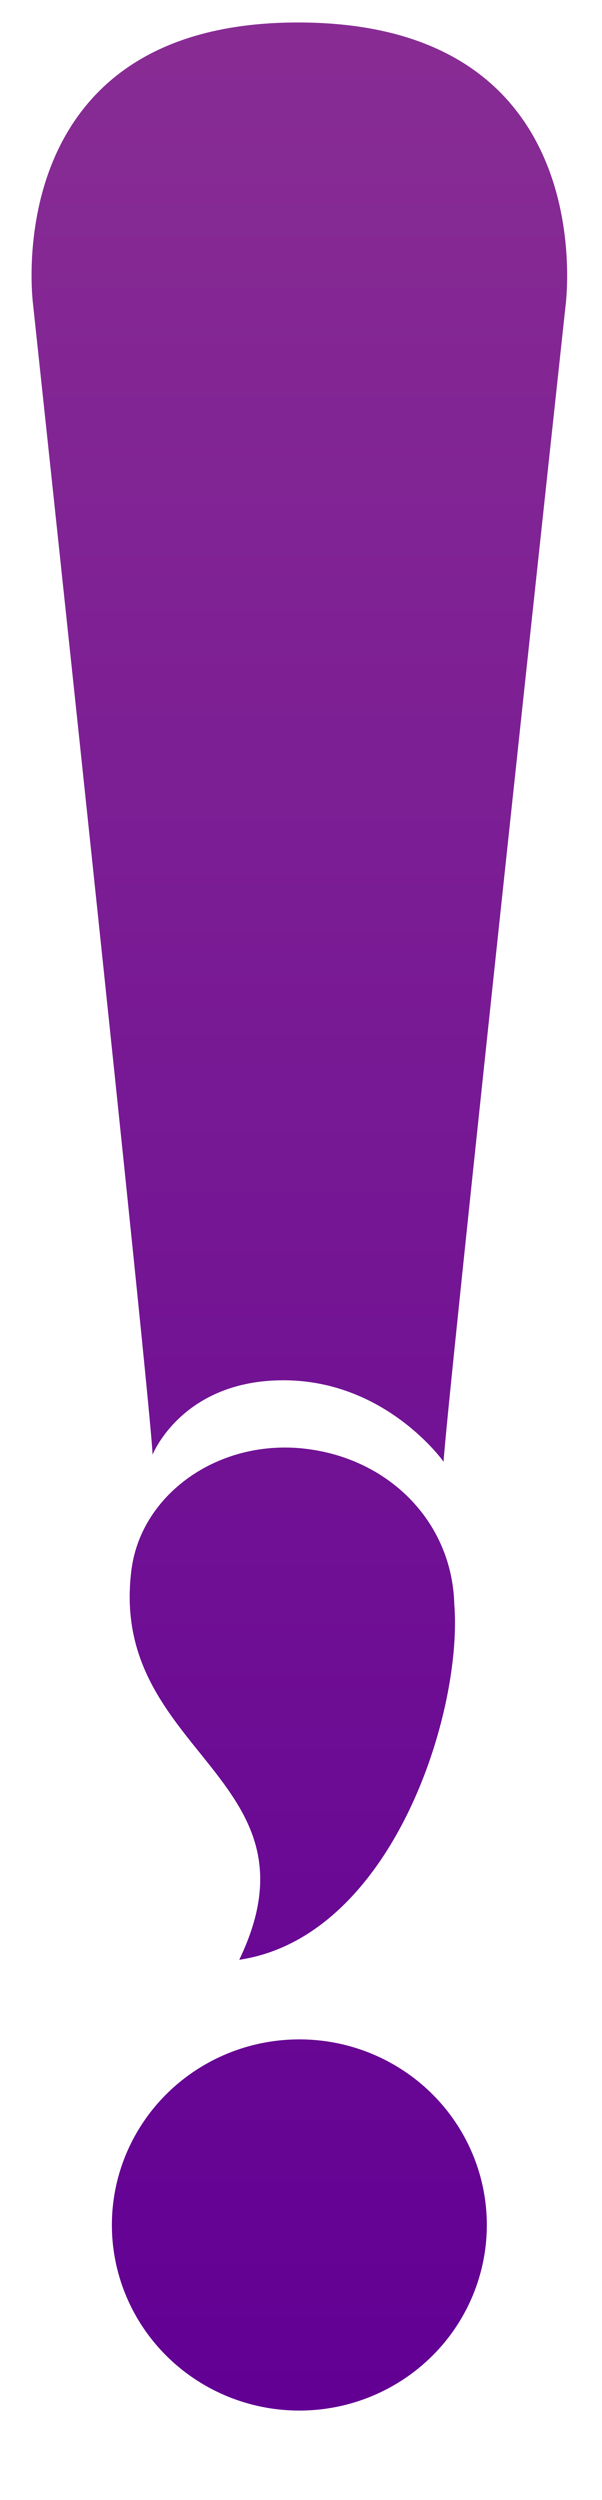 <?xml version="1.0" encoding="utf-8"?>
<!-- Generator: Adobe Illustrator 16.0.4, SVG Export Plug-In . SVG Version: 6.00 Build 0)  -->
<!DOCTYPE svg PUBLIC "-//W3C//DTD SVG 1.1//EN" "http://www.w3.org/Graphics/SVG/1.1/DTD/svg11.dtd">
<svg version="1.1" id="Layer_1" xmlns="http://www.w3.org/2000/svg" xmlns:xlink="http://www.w3.org/1999/xlink" x="0px" y="0px"
	 width="105.109px" height="436.082px" viewBox="0 0 105.109 436.082" style="enable-background:new 0 0 105.109 436.082;"
	 xml:space="preserve">
<style type="text/css">
<![CDATA[
	.st0{fill:url(#SVGID_1_);}
	.st1{fill:url(#SVGID_2_);}
	.st2{fill:url(#SVGID_3_);}
]]>
</style>
<g>
	<g>
		<g>
			<linearGradient id="SVGID_1_" gradientUnits="userSpaceOnUse" x1="52.267" y1="8.604" x2="52.267" y2="418.26">
				<stop  offset="0" style="stop-color:#882C94"/>
				<stop  offset="1" style="stop-color:#620094"/>
			</linearGradient>
			<path class="st0" d="M5.771,53.088c0,0,20.844,194.443,20.862,200.662c0,0,5.154-13.064,23.009-12.986
				c17.856,0.079,27.812,14.213,27.812,14.213c0.16-6.223,21.274-201.482,21.274-201.482s6.918-49.341-46.32-49.575
				C-0.831,3.688,5.771,53.088,5.771,53.088z"/>
			<linearGradient id="SVGID_2_" gradientUnits="userSpaceOnUse" x1="51.041" y1="8.604" x2="51.041" y2="418.26">
				<stop  offset="0" style="stop-color:#882C94"/>
				<stop  offset="1" style="stop-color:#620094"/>
			</linearGradient>
			<path class="st1" d="M30.956,259.309c-4.353,3.771-7.312,8.851-8.025,14.658c-3.95,31.941,34.194,36,18.84,67.882
				c6.221-0.933,11.666-3.771,16.326-7.812c15.374-13.315,22.37-39.7,21.223-54.197c-0.39-14.576-11.696-25.702-26.546-27.194
				C44.426,251.811,36.542,254.465,30.956,259.309z"/>
			<linearGradient id="SVGID_3_" gradientUnits="userSpaceOnUse" x1="52.267" y1="8.604" x2="52.267" y2="418.26">
				<stop  offset="0" style="stop-color:#882C94"/>
				<stop  offset="1" style="stop-color:#620094"/>
			</linearGradient>
			<ellipse class="st2" cx="52.267" cy="388.104" rx="32.733" ry="32.374"/>
		</g>
		<g>
		</g>
		<g>
		</g>
		<g>
		</g>
		<g>
		</g>
		<g>
		</g>
		<g>
		</g>
		<g>
		</g>
		<g>
		</g>
		<g>
		</g>
		<g>
		</g>
		<g>
		</g>
		<g>
		</g>
		<g>
		</g>
		<g>
		</g>
		<g>
		</g>
	</g>
</g>
</svg>
